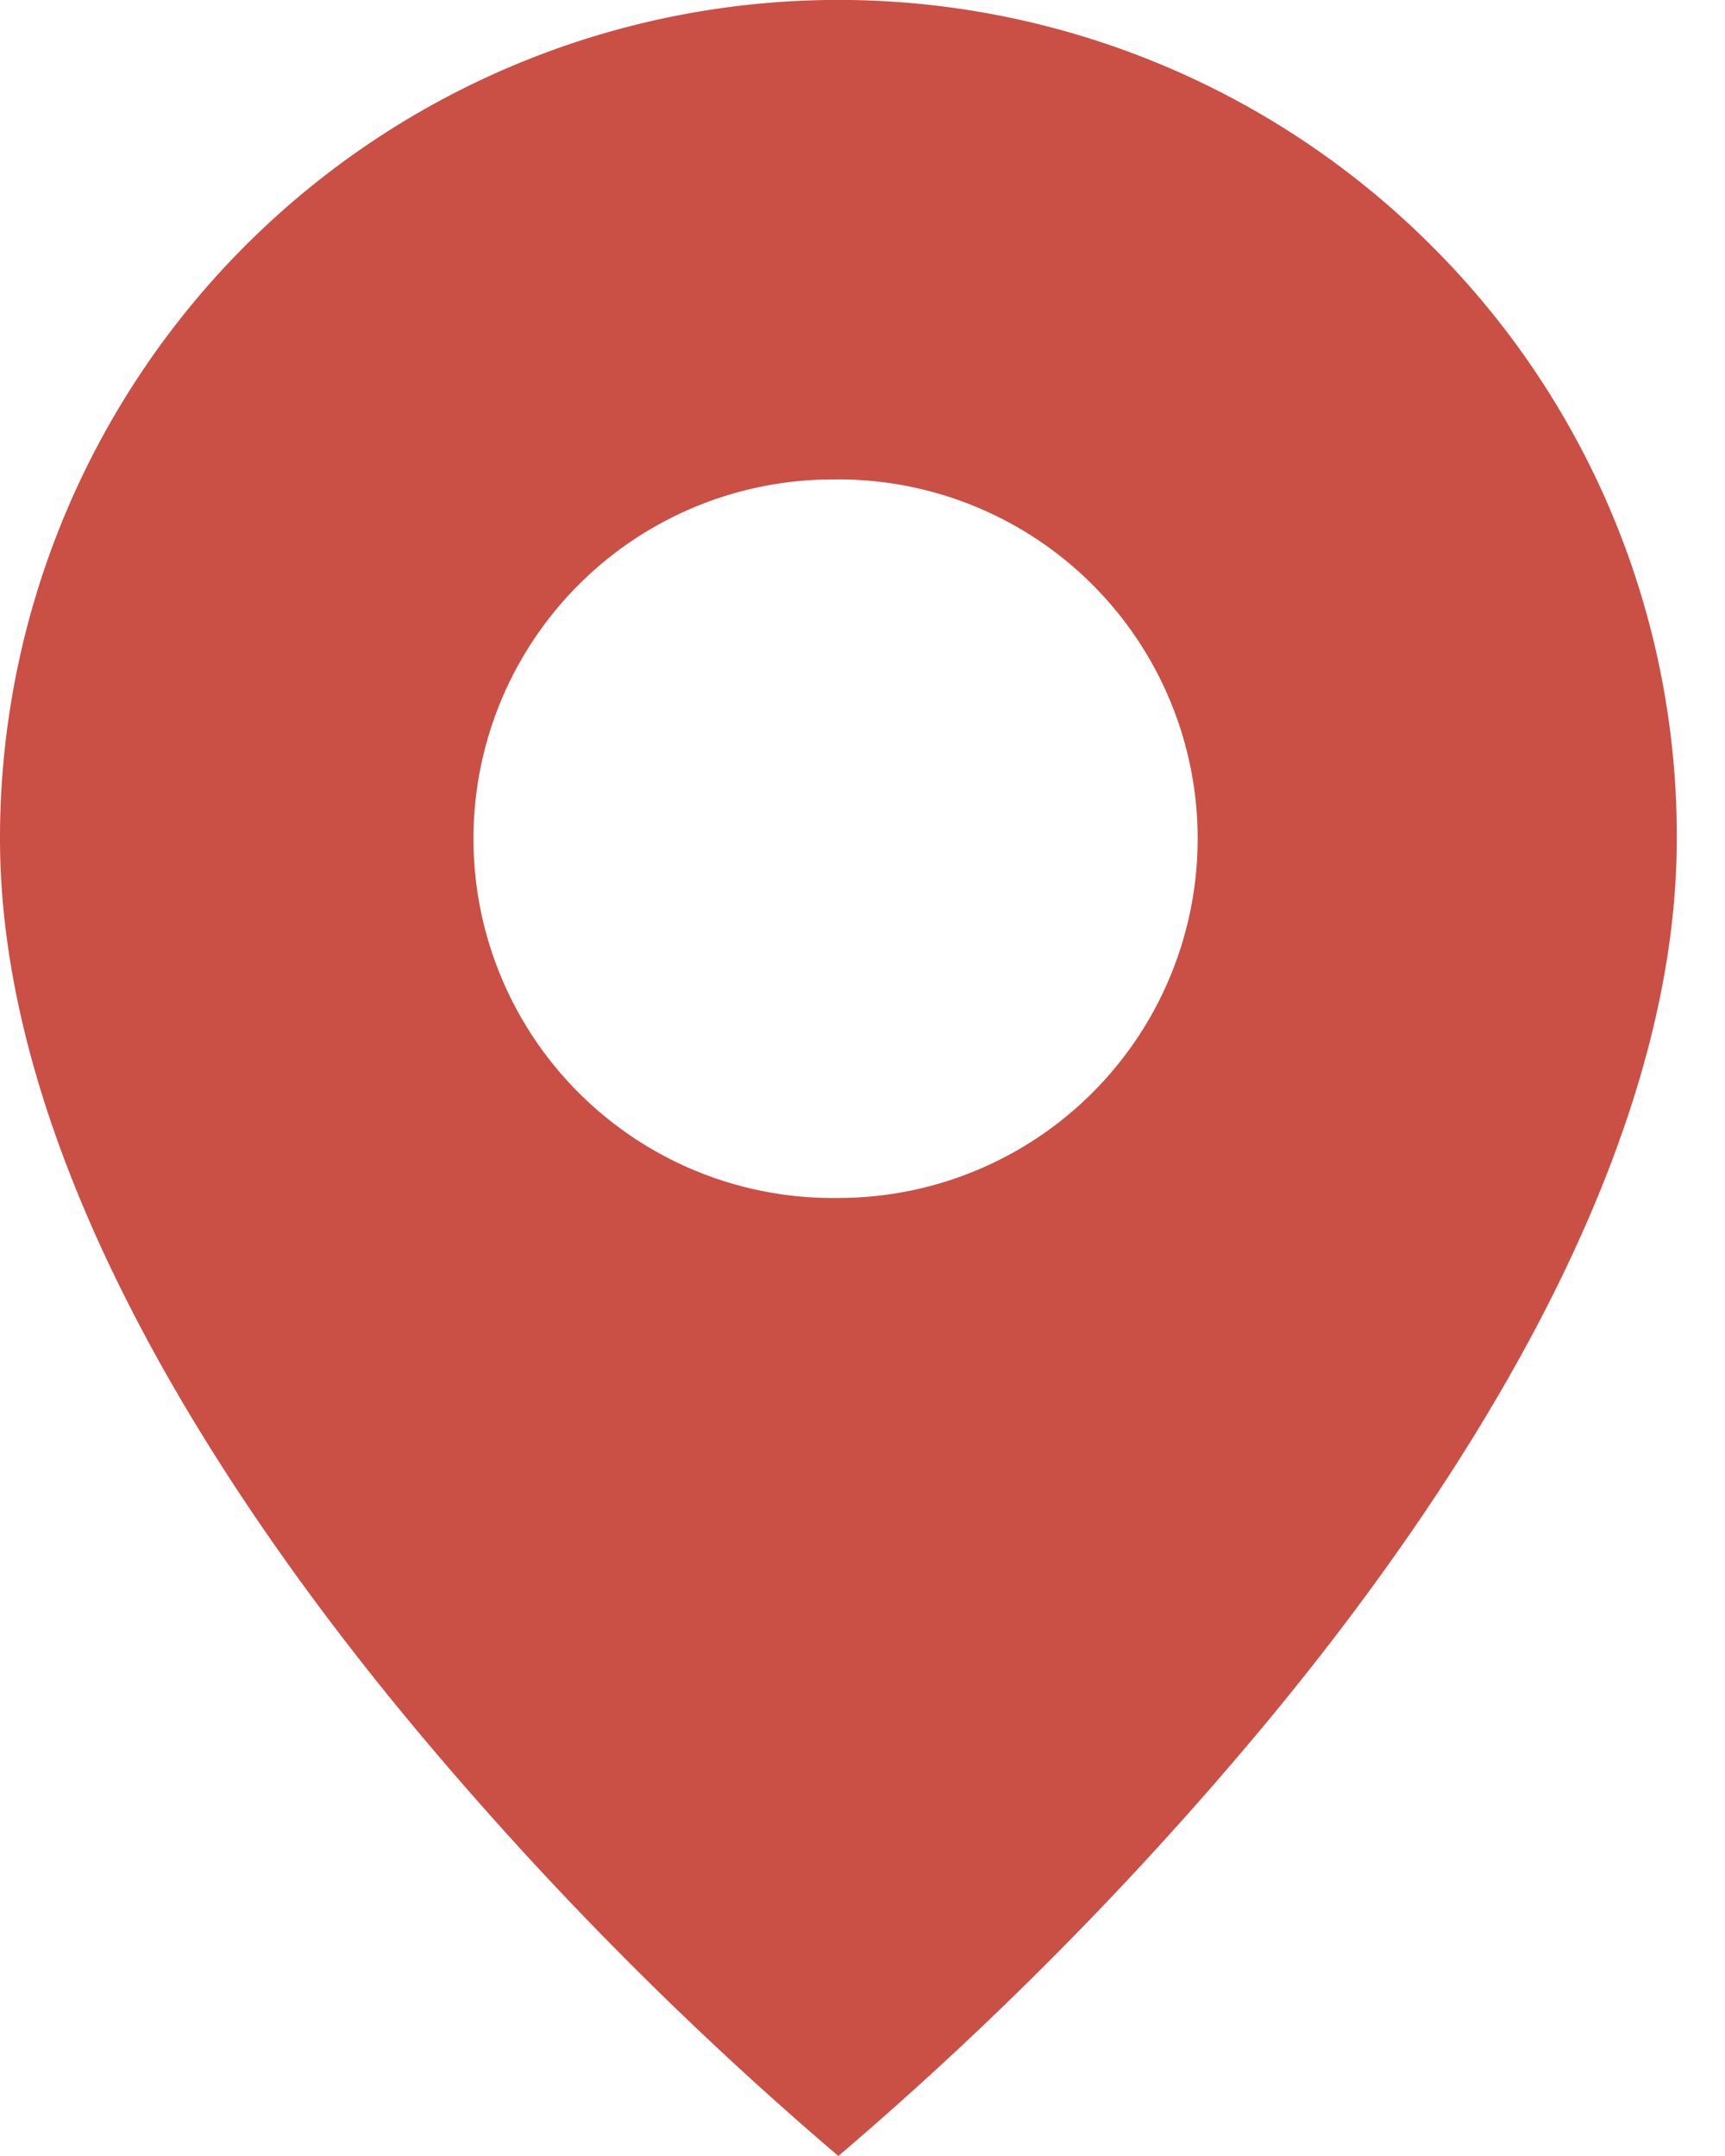 <svg width="20" height="25" fill="none" xmlns="http://www.w3.org/2000/svg"><path d="M9.72 25a41.353 41.353 0 01-4.86-4.903C2.638 17.443 0 13.49 0 9.725A9.72 9.72 0 0116.597 2.85a9.658 9.658 0 012.844 6.875c0 3.766-2.639 7.718-4.86 10.372A41.353 41.353 0 019.72 25zm0-19.44a4.166 4.166 0 100 8.331 4.166 4.166 0 000-8.332z" fill="#CA4F45"/></svg>